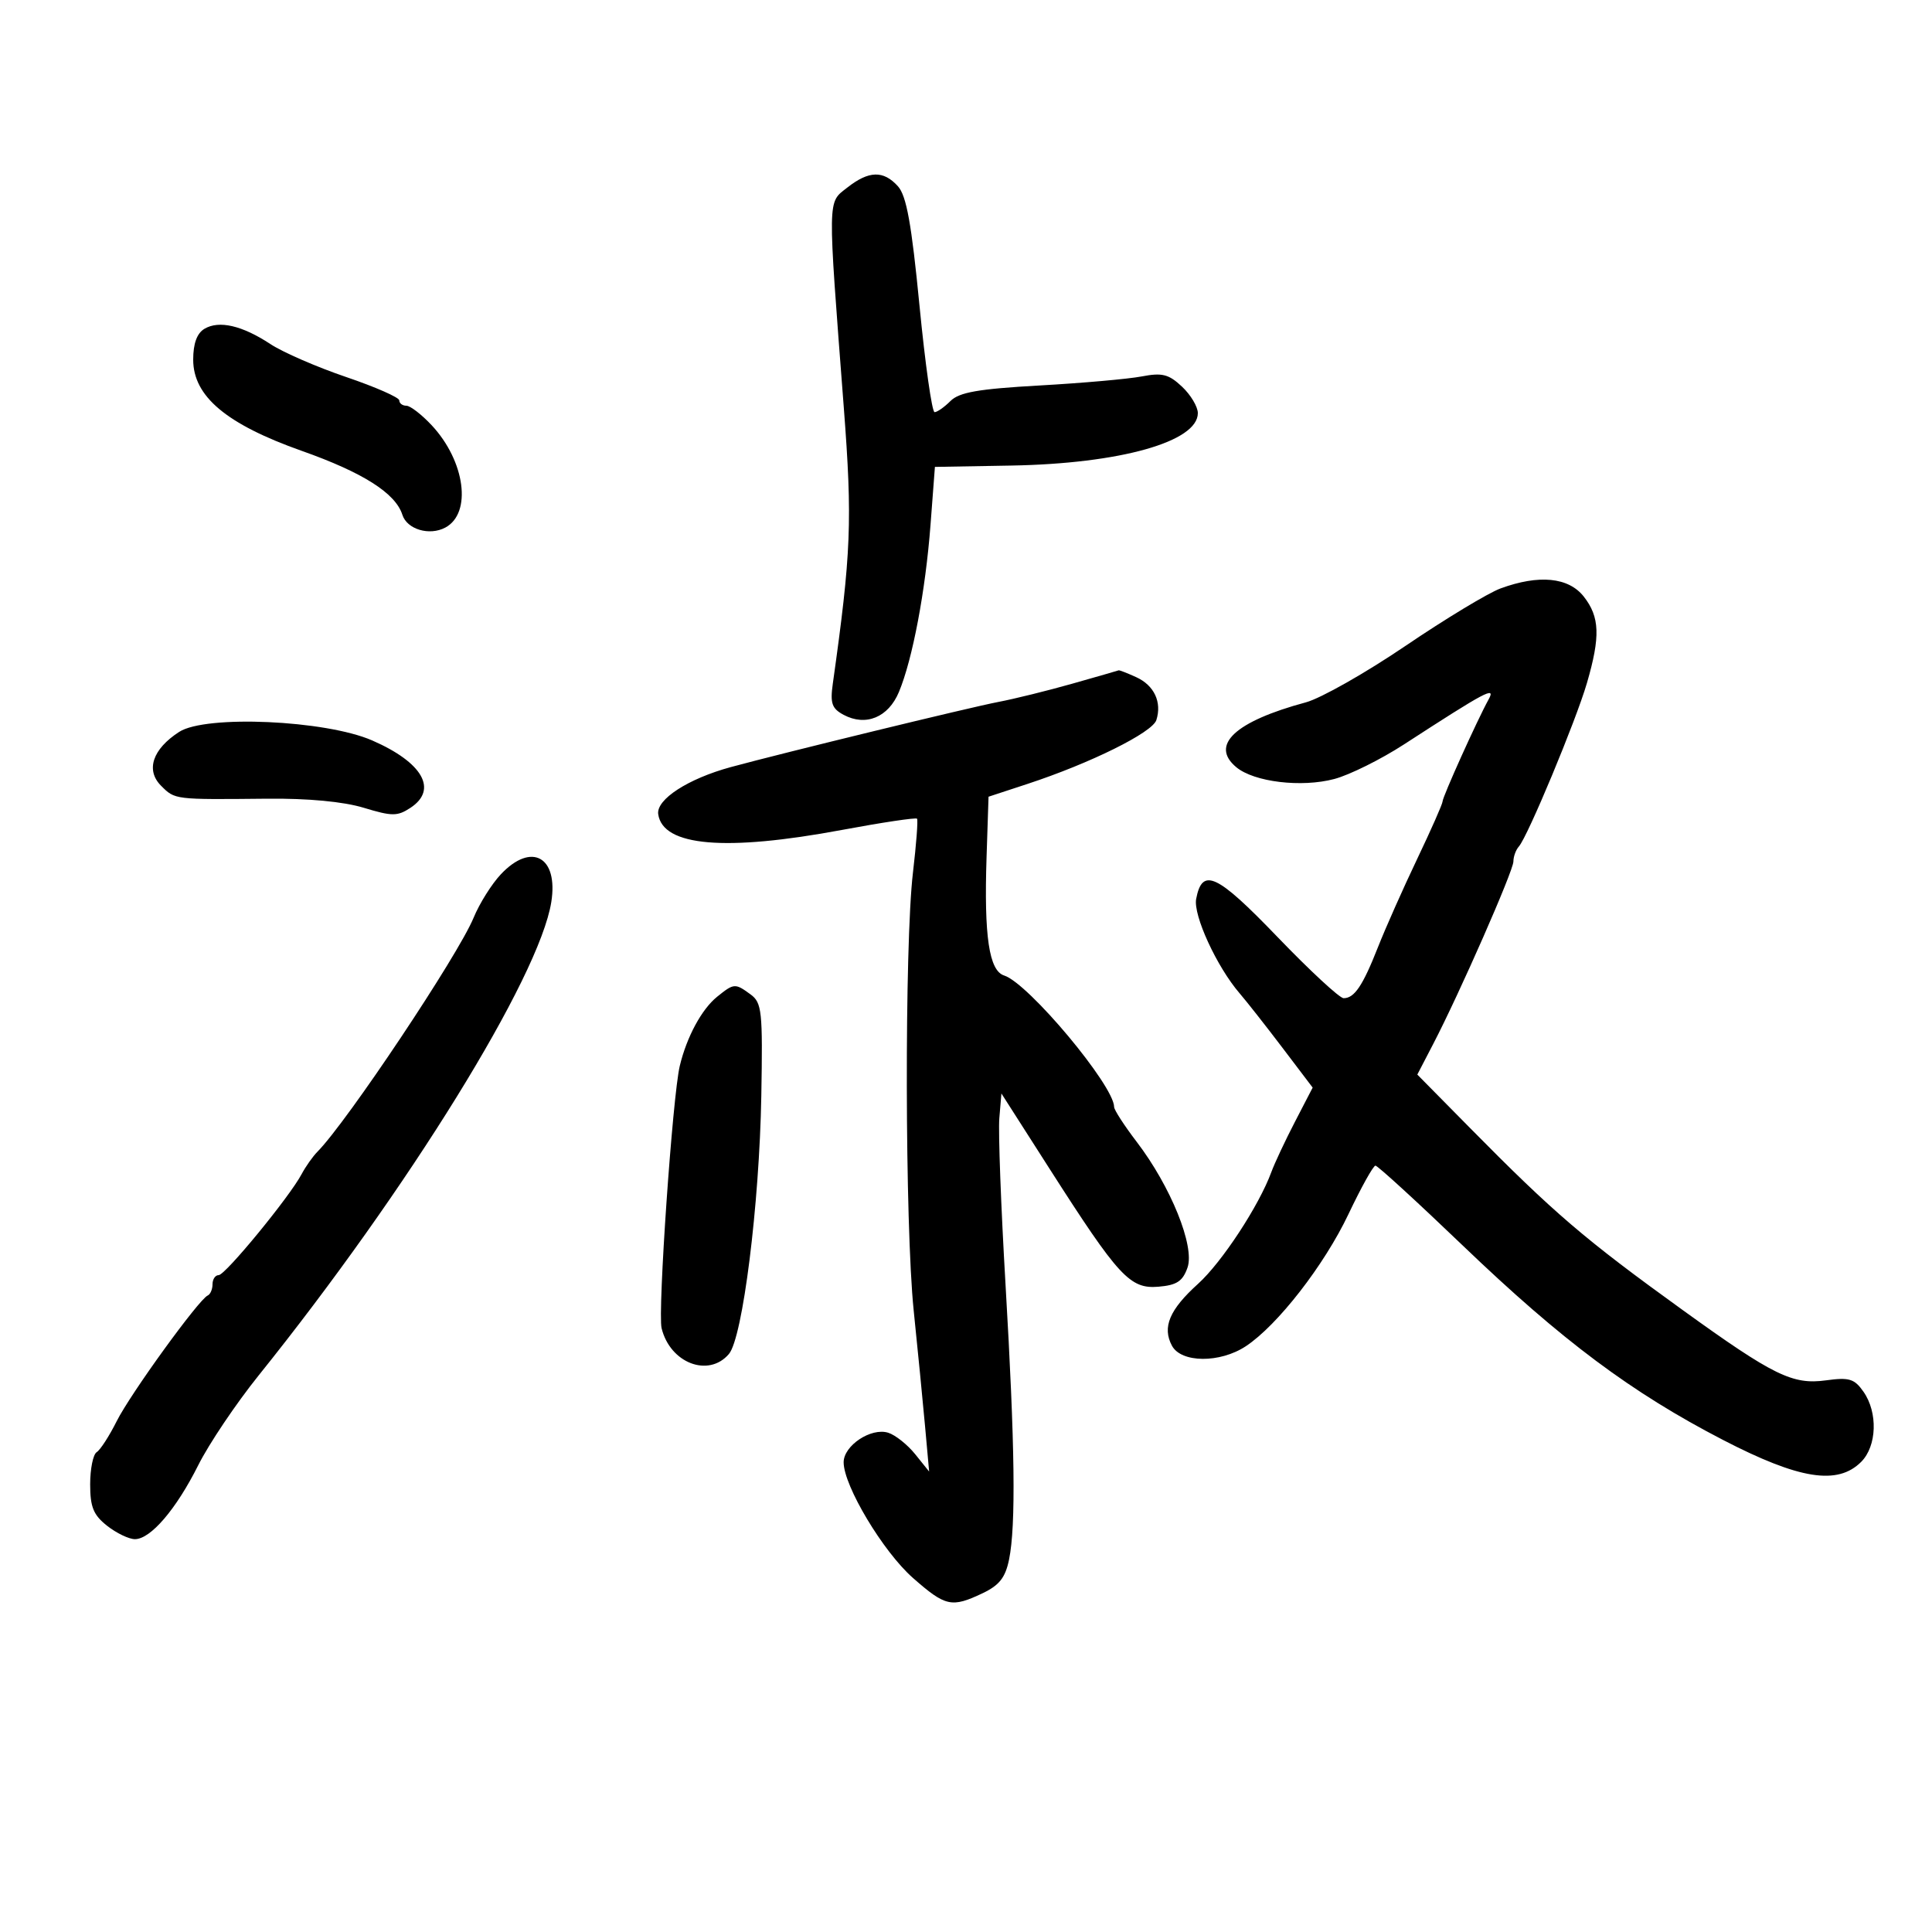 <svg xmlns="http://www.w3.org/2000/svg" width="300" height="300" viewBox="0 0 300 300" version="1.1">
	<path d="M 131.560 29.131 C 128.466 31.565, 128.488 30.139, 131.026 63.307 C 132.373 80.910, 132.174 85.887, 129.318 106.162 C 128.889 109.203, 129.173 110.022, 130.994 110.997 C 134.434 112.838, 137.936 111.396, 139.580 107.463 C 141.701 102.387, 143.711 91.757, 144.490 81.500 L 145.173 72.500 157.032 72.292 C 173.920 71.995, 186 68.600, 186 64.151 C 186 63.160, 184.893 61.308, 183.539 60.037 C 181.477 58.100, 180.465 57.843, 177.289 58.452 C 175.205 58.851, 168.059 59.484, 161.409 59.858 C 151.914 60.393, 148.947 60.911, 147.588 62.270 C 146.636 63.221, 145.526 64, 145.122 64 C 144.718 64, 143.661 56.538, 142.774 47.417 C 141.538 34.712, 140.755 30.387, 139.425 28.917 C 137.175 26.431, 134.915 26.493, 131.560 29.131 M 31.750 51.056 C 30.580 51.753, 30 53.342, 30 55.847 C 30 61.542, 35.153 65.870, 46.871 70.016 C 56.372 73.378, 61.416 76.584, 62.480 79.936 C 63.199 82.203, 66.684 83.239, 69.150 81.920 C 73.314 79.691, 72.236 71.605, 67.033 66.035 C 65.473 64.366, 63.703 63, 63.099 63 C 62.494 63, 62 62.628, 62 62.173 C 62 61.718, 58.288 60.085, 53.750 58.544 C 49.212 57.003, 43.925 54.703, 42 53.434 C 37.616 50.543, 34.012 49.707, 31.750 51.056 M 233 91.373 C 231.075 92.081, 224.434 96.094, 218.243 100.293 C 212.051 104.492, 205.091 108.437, 202.776 109.060 C 191.779 112.022, 187.839 115.693, 191.969 119.131 C 194.736 121.435, 202.093 122.319, 207.196 120.961 C 209.563 120.331, 214.425 117.918, 218 115.598 C 230.768 107.315, 232.319 106.490, 231.148 108.609 C 229.403 111.764, 224 123.740, 224 124.453 C 224 124.819, 222.223 128.842, 220.051 133.393 C 217.879 137.944, 215.142 144.103, 213.968 147.081 C 211.604 153.080, 210.310 155, 208.633 155 C 208.016 155, 203.395 150.720, 198.364 145.490 C 188.946 135.697, 186.685 134.637, 185.741 139.575 C 185.255 142.115, 188.945 150.131, 192.494 154.249 C 193.561 155.487, 196.549 159.286, 199.133 162.691 L 203.830 168.882 201.079 174.191 C 199.566 177.111, 197.916 180.625, 197.413 182 C 195.511 187.199, 189.735 196.007, 186.035 199.350 C 181.592 203.363, 180.442 206.089, 181.980 208.962 C 183.416 211.646, 189.432 211.691, 193.441 209.048 C 198.366 205.802, 205.624 196.463, 209.393 188.524 C 211.357 184.386, 213.241 181, 213.580 181 C 213.919 181, 220.032 186.594, 227.164 193.431 C 242.554 208.184, 253.347 216.246, 267.542 223.590 C 279.392 229.722, 285.334 230.666, 289 227 C 291.448 224.552, 291.621 219.332, 289.361 216.106 C 287.948 214.087, 287.146 213.845, 283.520 214.342 C 278.354 215.050, 275.379 213.591, 261.332 203.457 C 246.037 192.422, 241.316 188.382, 228.290 175.180 L 220.080 166.859 222.512 162.179 C 226.637 154.246, 235 135.221, 235 133.772 C 235 133.018, 235.380 131.972, 235.844 131.450 C 237.224 129.898, 244.705 111.937, 246.416 106.068 C 248.524 98.840, 248.413 95.795, 245.927 92.635 C 243.564 89.630, 238.968 89.181, 233 91.373 M 166.500 106.163 C 162.650 107.254, 157.475 108.531, 155 109.002 C 150.656 109.829, 121.678 116.885, 113.500 119.108 C 106.833 120.920, 101.875 124.136, 102.208 126.433 C 102.929 131.413, 112.631 132.245, 130.701 128.878 C 136.964 127.711, 142.228 126.923, 142.398 127.128 C 142.567 127.332, 142.281 131.100, 141.762 135.500 C 140.439 146.701, 140.513 190.292, 141.878 203.500 C 142.503 209.550, 143.298 217.650, 143.645 221.500 L 144.275 228.500 142.111 225.809 C 140.921 224.329, 139.038 222.829, 137.925 222.476 C 135.271 221.634, 131 224.463, 131 227.064 C 131 230.713, 137.124 240.939, 141.746 245.008 C 146.818 249.472, 147.763 249.681, 152.573 247.399 C 155.178 246.162, 156.116 244.966, 156.689 242.149 C 157.763 236.857, 157.604 224.459, 156.140 199.495 C 155.431 187.392, 154.996 175.758, 155.175 173.642 L 155.500 169.796 163 181.526 C 173.707 198.271, 175.463 200.173, 179.881 199.801 C 182.732 199.562, 183.654 198.955, 184.397 196.829 C 185.553 193.520, 181.804 184.243, 176.506 177.304 C 174.578 174.779, 173 172.343, 173 171.891 C 173 168.581, 159.694 152.672, 155.924 151.476 C 153.582 150.733, 152.788 145.396, 153.192 133.107 L 153.500 123.713 159.500 121.743 C 169.307 118.523, 178.944 113.751, 179.560 111.810 C 180.444 109.026, 179.221 106.422, 176.434 105.152 C 175.043 104.518, 173.815 104.041, 173.703 104.090 C 173.591 104.140, 170.350 105.073, 166.500 106.163 M 27.826 113.645 C 23.686 116.317, 22.588 119.588, 25.015 122.015 C 27.183 124.183, 27.036 124.165, 41.500 124.020 C 47.827 123.957, 53.326 124.474, 56.473 125.429 C 60.884 126.768, 61.702 126.770, 63.723 125.446 C 68.040 122.617, 65.654 118.404, 57.792 114.974 C 50.551 111.814, 31.941 110.989, 27.826 113.645 M 77.780 135.750 C 76.353 137.262, 74.447 140.300, 73.543 142.500 C 71.155 148.315, 53.873 174.214, 49.302 178.828 C 48.579 179.558, 47.466 181.133, 46.830 182.328 C 44.925 185.903, 34.989 198, 33.957 198 C 33.431 198, 33 198.637, 33 199.417 C 33 200.196, 32.663 200.983, 32.250 201.167 C 30.858 201.785, 20.229 216.466, 18.120 220.682 C 16.970 222.982, 15.572 225.146, 15.014 225.491 C 14.456 225.836, 14 228.084, 14 230.486 C 14 234.015, 14.507 235.253, 16.635 236.927 C 18.084 238.067, 20.025 239, 20.948 239 C 23.388 239, 27.355 234.366, 30.792 227.500 C 32.444 224.200, 36.654 217.942, 40.148 213.593 C 63.379 184.676, 83.737 151.753, 85.603 140.080 C 86.729 133.037, 82.531 130.714, 77.780 135.750 M 111.358 154.772 C 108.960 156.706, 106.644 160.991, 105.558 165.500 C 104.441 170.139, 102.113 203.698, 102.732 206.240 C 104.052 211.665, 110.022 213.955, 113.183 210.250 C 115.326 207.738, 117.918 187.085, 118.216 170.158 C 118.447 156.992, 118.310 155.700, 116.543 154.408 C 114.140 152.651, 113.974 152.662, 111.358 154.772" stroke="none" fill="black" fill-rule="evenodd"/>
</svg>